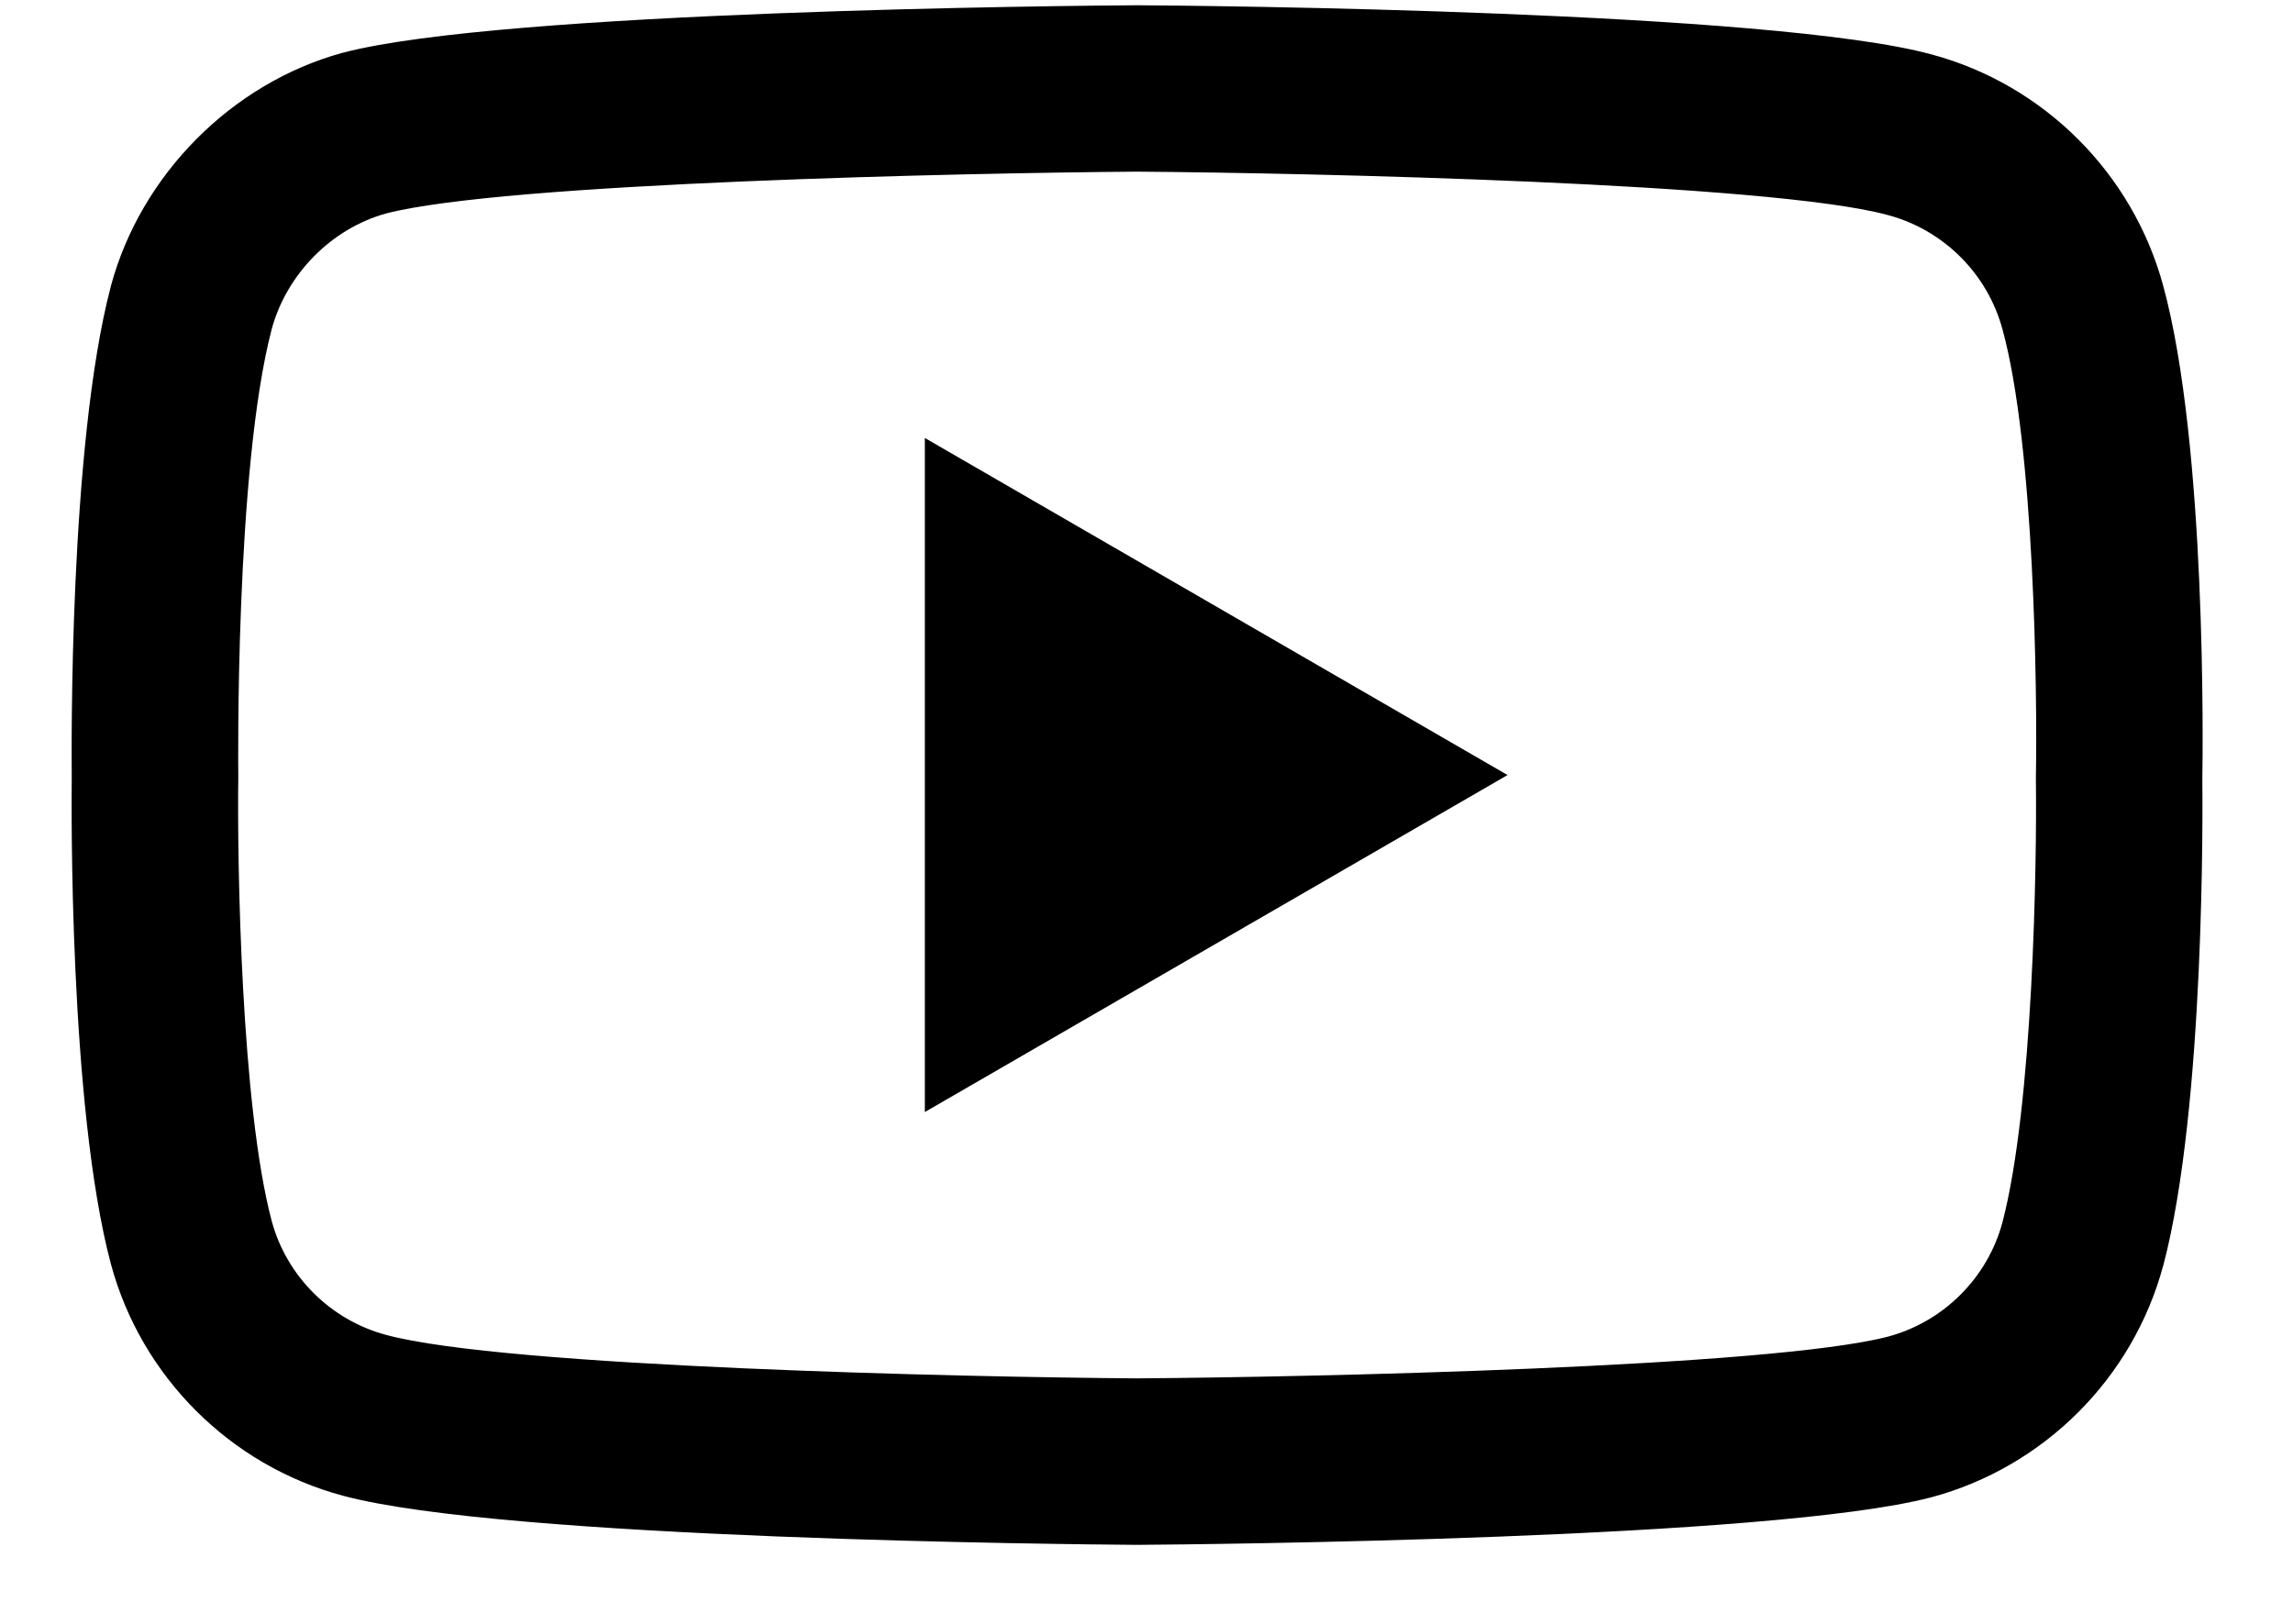 <svg width="24" height="17" viewBox="0 0 24 17" fill="none" xmlns="http://www.w3.org/2000/svg">
<path d="M11.901 16.173C11.899 16.173 11.897 16.173 11.895 16.173C11.222 16.168 5.273 16.114 3.587 15.658C2.409 15.341 1.479 14.412 1.161 13.234C0.72 11.578 0.748 8.39 0.751 8.135C0.749 7.882 0.72 4.668 1.16 2.998C1.16 2.997 1.161 2.995 1.161 2.993C1.475 1.829 2.426 0.871 3.584 0.553C3.587 0.552 3.59 0.552 3.593 0.551C5.259 0.113 11.221 0.059 11.895 0.055H11.907C12.582 0.059 18.548 0.114 20.218 0.57C21.393 0.886 22.322 1.814 22.641 2.99C23.098 4.661 23.056 7.883 23.051 8.155C23.054 8.422 23.081 11.582 22.643 13.246C22.642 13.248 22.642 13.249 22.641 13.251C22.324 14.429 21.394 15.358 20.215 15.675C20.213 15.676 20.211 15.676 20.21 15.676C18.543 16.114 12.582 16.168 11.907 16.173C11.905 16.173 11.903 16.173 11.901 16.173ZM2.844 3.445C2.457 4.919 2.494 8.092 2.494 8.124V8.147C2.482 9.027 2.523 11.576 2.844 12.783C3 13.361 3.459 13.819 4.041 13.975C5.284 14.312 10.13 14.418 11.901 14.43C13.677 14.418 18.53 14.315 19.765 13.992C20.344 13.835 20.801 13.379 20.958 12.8C21.28 11.575 21.32 9.039 21.309 8.164C21.309 8.155 21.309 8.146 21.309 8.136C21.325 7.246 21.293 4.667 20.96 3.45C20.959 3.449 20.959 3.448 20.959 3.447C20.802 2.866 20.344 2.408 19.762 2.252C18.53 1.915 13.677 1.81 11.901 1.797C10.127 1.81 5.279 1.912 4.04 2.235C3.47 2.393 3.001 2.868 2.844 3.445ZM9.68 11.642V4.585L15.779 8.114L9.68 11.642Z" fill="black"/>
</svg>

